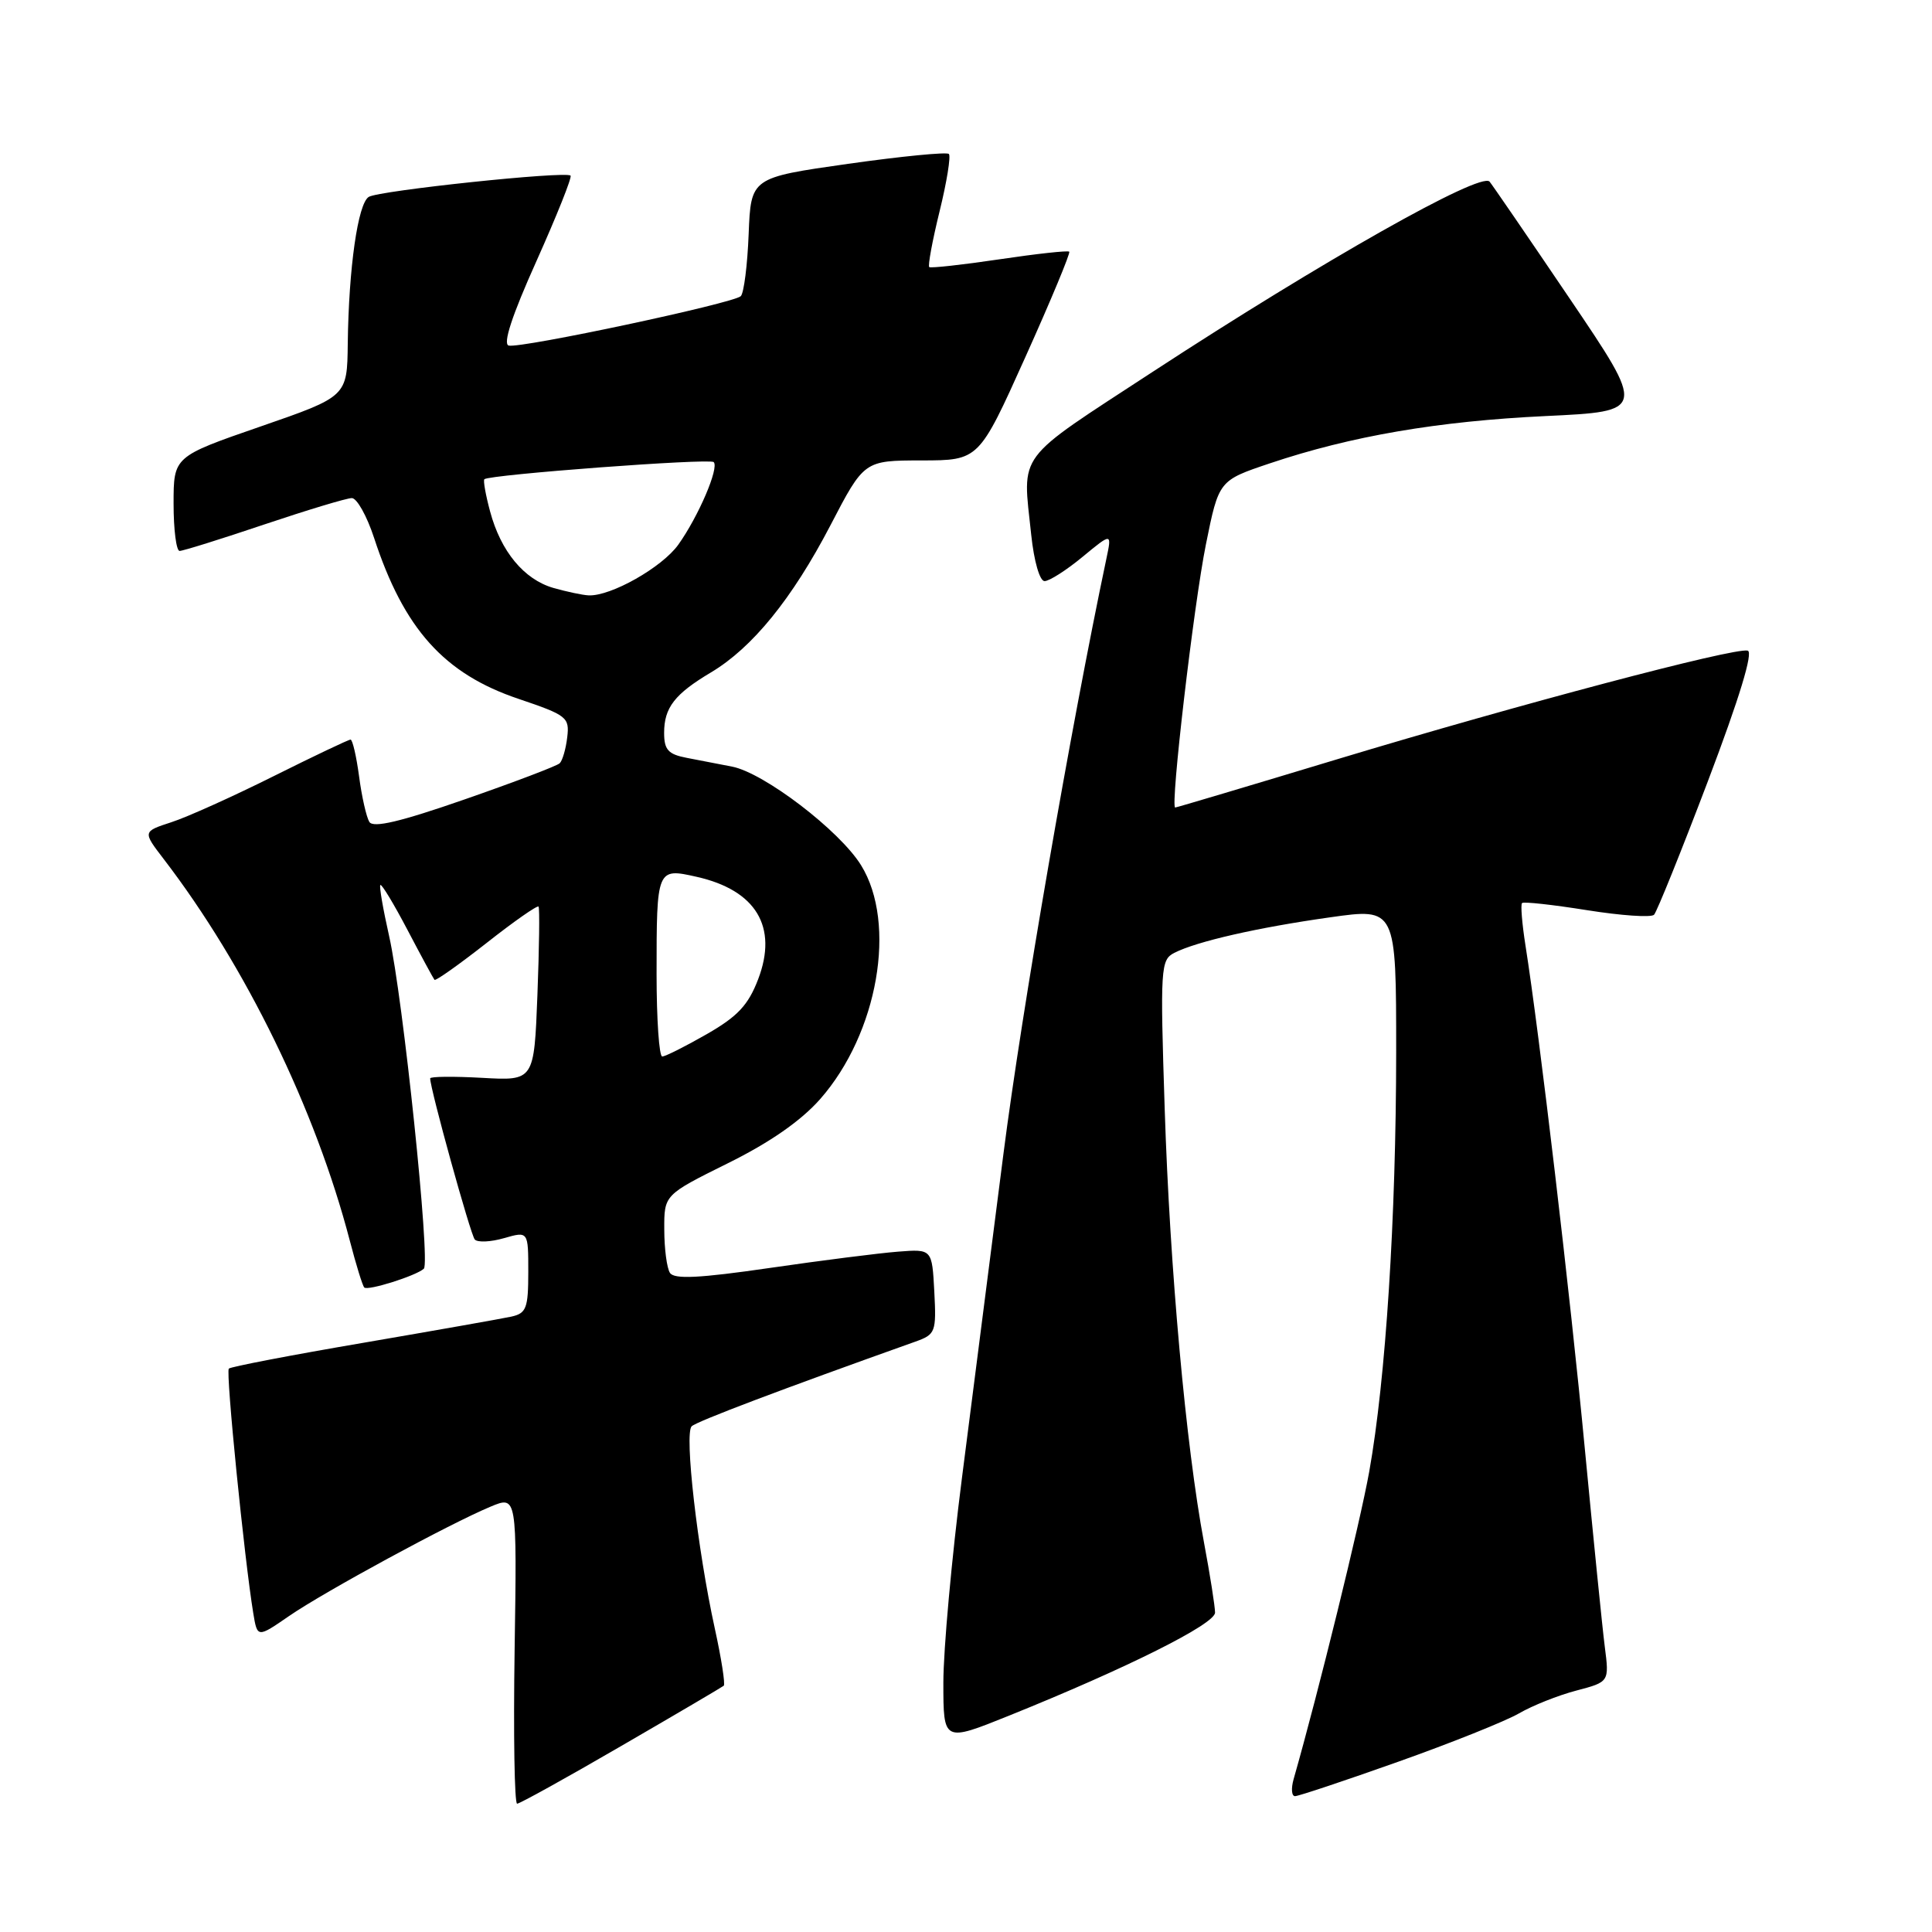 <?xml version="1.0" encoding="UTF-8" standalone="no"?>
<!DOCTYPE svg PUBLIC "-//W3C//DTD SVG 1.1//EN" "http://www.w3.org/Graphics/SVG/1.1/DTD/svg11.dtd" >
<svg xmlns="http://www.w3.org/2000/svg" xmlns:xlink="http://www.w3.org/1999/xlink" version="1.1" viewBox="0 0 256 256">
 <g >
 <path fill="currentColor"
d=" M 82.32 231.35 C 89.57 227.15 95.68 223.55 95.90 223.37 C 96.12 223.18 95.59 219.76 94.71 215.76 C 92.41 205.26 90.66 189.94 91.65 188.99 C 92.35 188.33 103.50 184.11 121.30 177.77 C 123.96 176.82 124.08 176.51 123.80 171.14 C 123.50 165.50 123.50 165.50 119.00 165.85 C 116.53 166.04 108.88 167.01 102.00 168.01 C 92.65 169.37 89.32 169.53 88.77 168.66 C 88.36 168.02 88.02 165.44 88.02 162.91 C 88.00 158.33 88.00 158.33 96.42 154.15 C 102.01 151.39 106.14 148.51 108.68 145.63 C 116.34 136.92 118.88 122.36 114.09 114.64 C 111.25 110.05 101.23 102.40 97.00 101.58 C 95.35 101.26 92.65 100.74 91.00 100.42 C 88.54 99.95 88.00 99.35 88.00 97.11 C 88.00 93.76 89.40 91.96 94.22 89.09 C 99.70 85.82 104.96 79.34 110.02 69.64 C 114.50 61.02 114.50 61.02 122.11 61.01 C 129.71 61.00 129.71 61.00 135.86 47.33 C 139.24 39.82 141.86 33.52 141.68 33.35 C 141.51 33.17 137.34 33.63 132.43 34.36 C 127.52 35.09 123.33 35.55 123.13 35.39 C 122.93 35.23 123.54 31.90 124.50 28.00 C 125.46 24.10 126.01 20.68 125.73 20.40 C 125.45 20.12 119.43 20.71 112.36 21.71 C 99.50 23.54 99.50 23.54 99.20 31.02 C 99.04 35.13 98.57 38.83 98.16 39.24 C 97.22 40.18 69.06 46.18 67.41 45.79 C 66.60 45.60 67.83 41.83 71.09 34.58 C 73.78 28.57 75.82 23.48 75.60 23.27 C 74.98 22.64 50.21 25.25 48.86 26.09 C 47.42 26.98 46.21 35.48 46.08 45.52 C 46.00 52.54 46.00 52.54 34.50 56.52 C 23.00 60.50 23.00 60.50 23.00 66.75 C 23.00 70.19 23.36 73.00 23.80 73.00 C 24.25 73.00 29.28 71.43 35.00 69.50 C 40.72 67.58 45.94 66.00 46.62 66.00 C 47.29 66.00 48.61 68.36 49.56 71.25 C 53.51 83.34 58.85 89.29 68.73 92.61 C 75.12 94.77 75.48 95.05 75.16 97.70 C 74.98 99.24 74.53 100.79 74.16 101.14 C 73.80 101.49 68.14 103.64 61.58 105.92 C 53.05 108.89 49.46 109.74 48.94 108.91 C 48.55 108.27 47.93 105.55 47.58 102.87 C 47.22 100.19 46.71 98.00 46.45 98.00 C 46.18 98.00 41.58 100.19 36.23 102.86 C 30.88 105.53 24.79 108.28 22.70 108.95 C 18.90 110.19 18.90 110.19 21.70 113.84 C 32.55 127.99 41.79 146.93 46.35 164.39 C 47.18 167.58 48.04 170.38 48.27 170.60 C 48.73 171.07 55.16 169.04 56.16 168.11 C 57.06 167.28 53.39 132.11 51.56 124.03 C 50.76 120.48 50.23 117.43 50.40 117.27 C 50.57 117.10 52.19 119.78 54.00 123.23 C 55.81 126.68 57.42 129.65 57.57 129.83 C 57.71 130.02 60.81 127.82 64.46 124.96 C 68.10 122.09 71.21 119.92 71.36 120.13 C 71.52 120.33 71.45 125.61 71.21 131.86 C 70.77 143.21 70.77 143.21 63.89 142.82 C 60.10 142.61 57.00 142.64 57.00 142.89 C 57.00 144.29 62.35 163.62 62.91 164.24 C 63.28 164.65 65.03 164.57 66.79 164.06 C 70.00 163.14 70.00 163.14 70.00 168.55 C 70.00 173.35 69.74 174.02 67.75 174.46 C 66.51 174.73 57.68 176.29 48.13 177.93 C 38.58 179.56 30.56 181.10 30.32 181.35 C 29.89 181.77 32.38 206.58 33.56 213.76 C 34.10 217.03 34.10 217.03 38.32 214.12 C 43.02 210.89 59.58 201.90 65.00 199.64 C 68.50 198.18 68.50 198.18 68.19 218.59 C 68.02 229.82 68.17 239.00 68.52 239.00 C 68.86 239.00 75.08 235.56 82.32 231.35 Z  M 185.24 233.45 C 192.29 230.95 199.50 228.06 201.28 227.03 C 203.05 226.00 206.47 224.64 208.87 224.01 C 213.24 222.86 213.24 222.86 212.64 218.18 C 212.31 215.61 211.13 203.82 210.00 192.00 C 208.08 171.75 203.97 136.88 202.13 125.26 C 201.68 122.39 201.47 119.86 201.68 119.66 C 201.88 119.45 205.75 119.88 210.27 120.60 C 214.79 121.32 218.79 121.60 219.17 121.21 C 219.54 120.82 222.76 112.85 226.31 103.50 C 230.49 92.48 232.34 86.40 231.58 86.21 C 229.79 85.78 201.17 93.36 177.27 100.58 C 165.60 104.11 155.90 107.00 155.72 107.00 C 155.04 107.00 158.17 80.18 159.79 72.13 C 161.50 63.67 161.50 63.67 168.25 61.40 C 179.02 57.78 190.51 55.81 204.80 55.13 C 218.10 54.50 218.10 54.50 207.95 39.50 C 202.37 31.25 197.60 24.30 197.37 24.06 C 196.13 22.77 175.23 34.58 152.75 49.26 C 134.35 61.29 135.48 59.76 136.64 70.85 C 137.01 74.38 137.77 77.00 138.41 77.00 C 139.04 77.00 141.30 75.56 143.44 73.79 C 147.33 70.58 147.33 70.58 146.60 74.04 C 141.87 96.46 135.38 133.99 132.96 152.90 C 131.29 165.88 128.82 185.18 127.47 195.78 C 126.11 206.38 125.00 218.61 125.00 222.95 C 125.00 230.84 125.00 230.84 133.71 227.33 C 149.34 221.03 161.00 215.20 161.00 213.68 C 161.00 212.88 160.34 208.68 159.53 204.36 C 157.14 191.60 155.01 168.11 154.33 146.98 C 153.72 128.22 153.79 127.19 155.60 126.26 C 158.55 124.75 166.65 122.90 176.25 121.55 C 185.00 120.31 185.00 120.31 185.00 139.41 C 184.99 161.38 183.62 182.76 181.43 195.00 C 180.20 201.85 174.72 224.15 171.41 235.75 C 171.06 236.99 171.14 238.00 171.60 238.00 C 172.06 238.00 178.20 235.95 185.24 233.45 Z  M 87.00 129.08 C 87.00 115.07 87.03 114.99 92.30 116.18 C 100.18 117.95 103.11 122.81 100.46 129.75 C 99.15 133.18 97.75 134.68 93.65 137.03 C 90.82 138.65 88.16 139.99 87.75 139.99 C 87.34 140.00 87.00 135.09 87.00 129.08 Z  M 73.31 77.90 C 69.43 76.77 66.36 73.07 64.94 67.77 C 64.35 65.58 64.01 63.67 64.18 63.50 C 64.84 62.89 94.04 60.70 94.57 61.23 C 95.31 61.98 92.56 68.41 89.88 72.17 C 87.73 75.18 80.94 79.02 78.00 78.89 C 77.17 78.85 75.07 78.40 73.31 77.90 Z "/>
</g>
</svg>